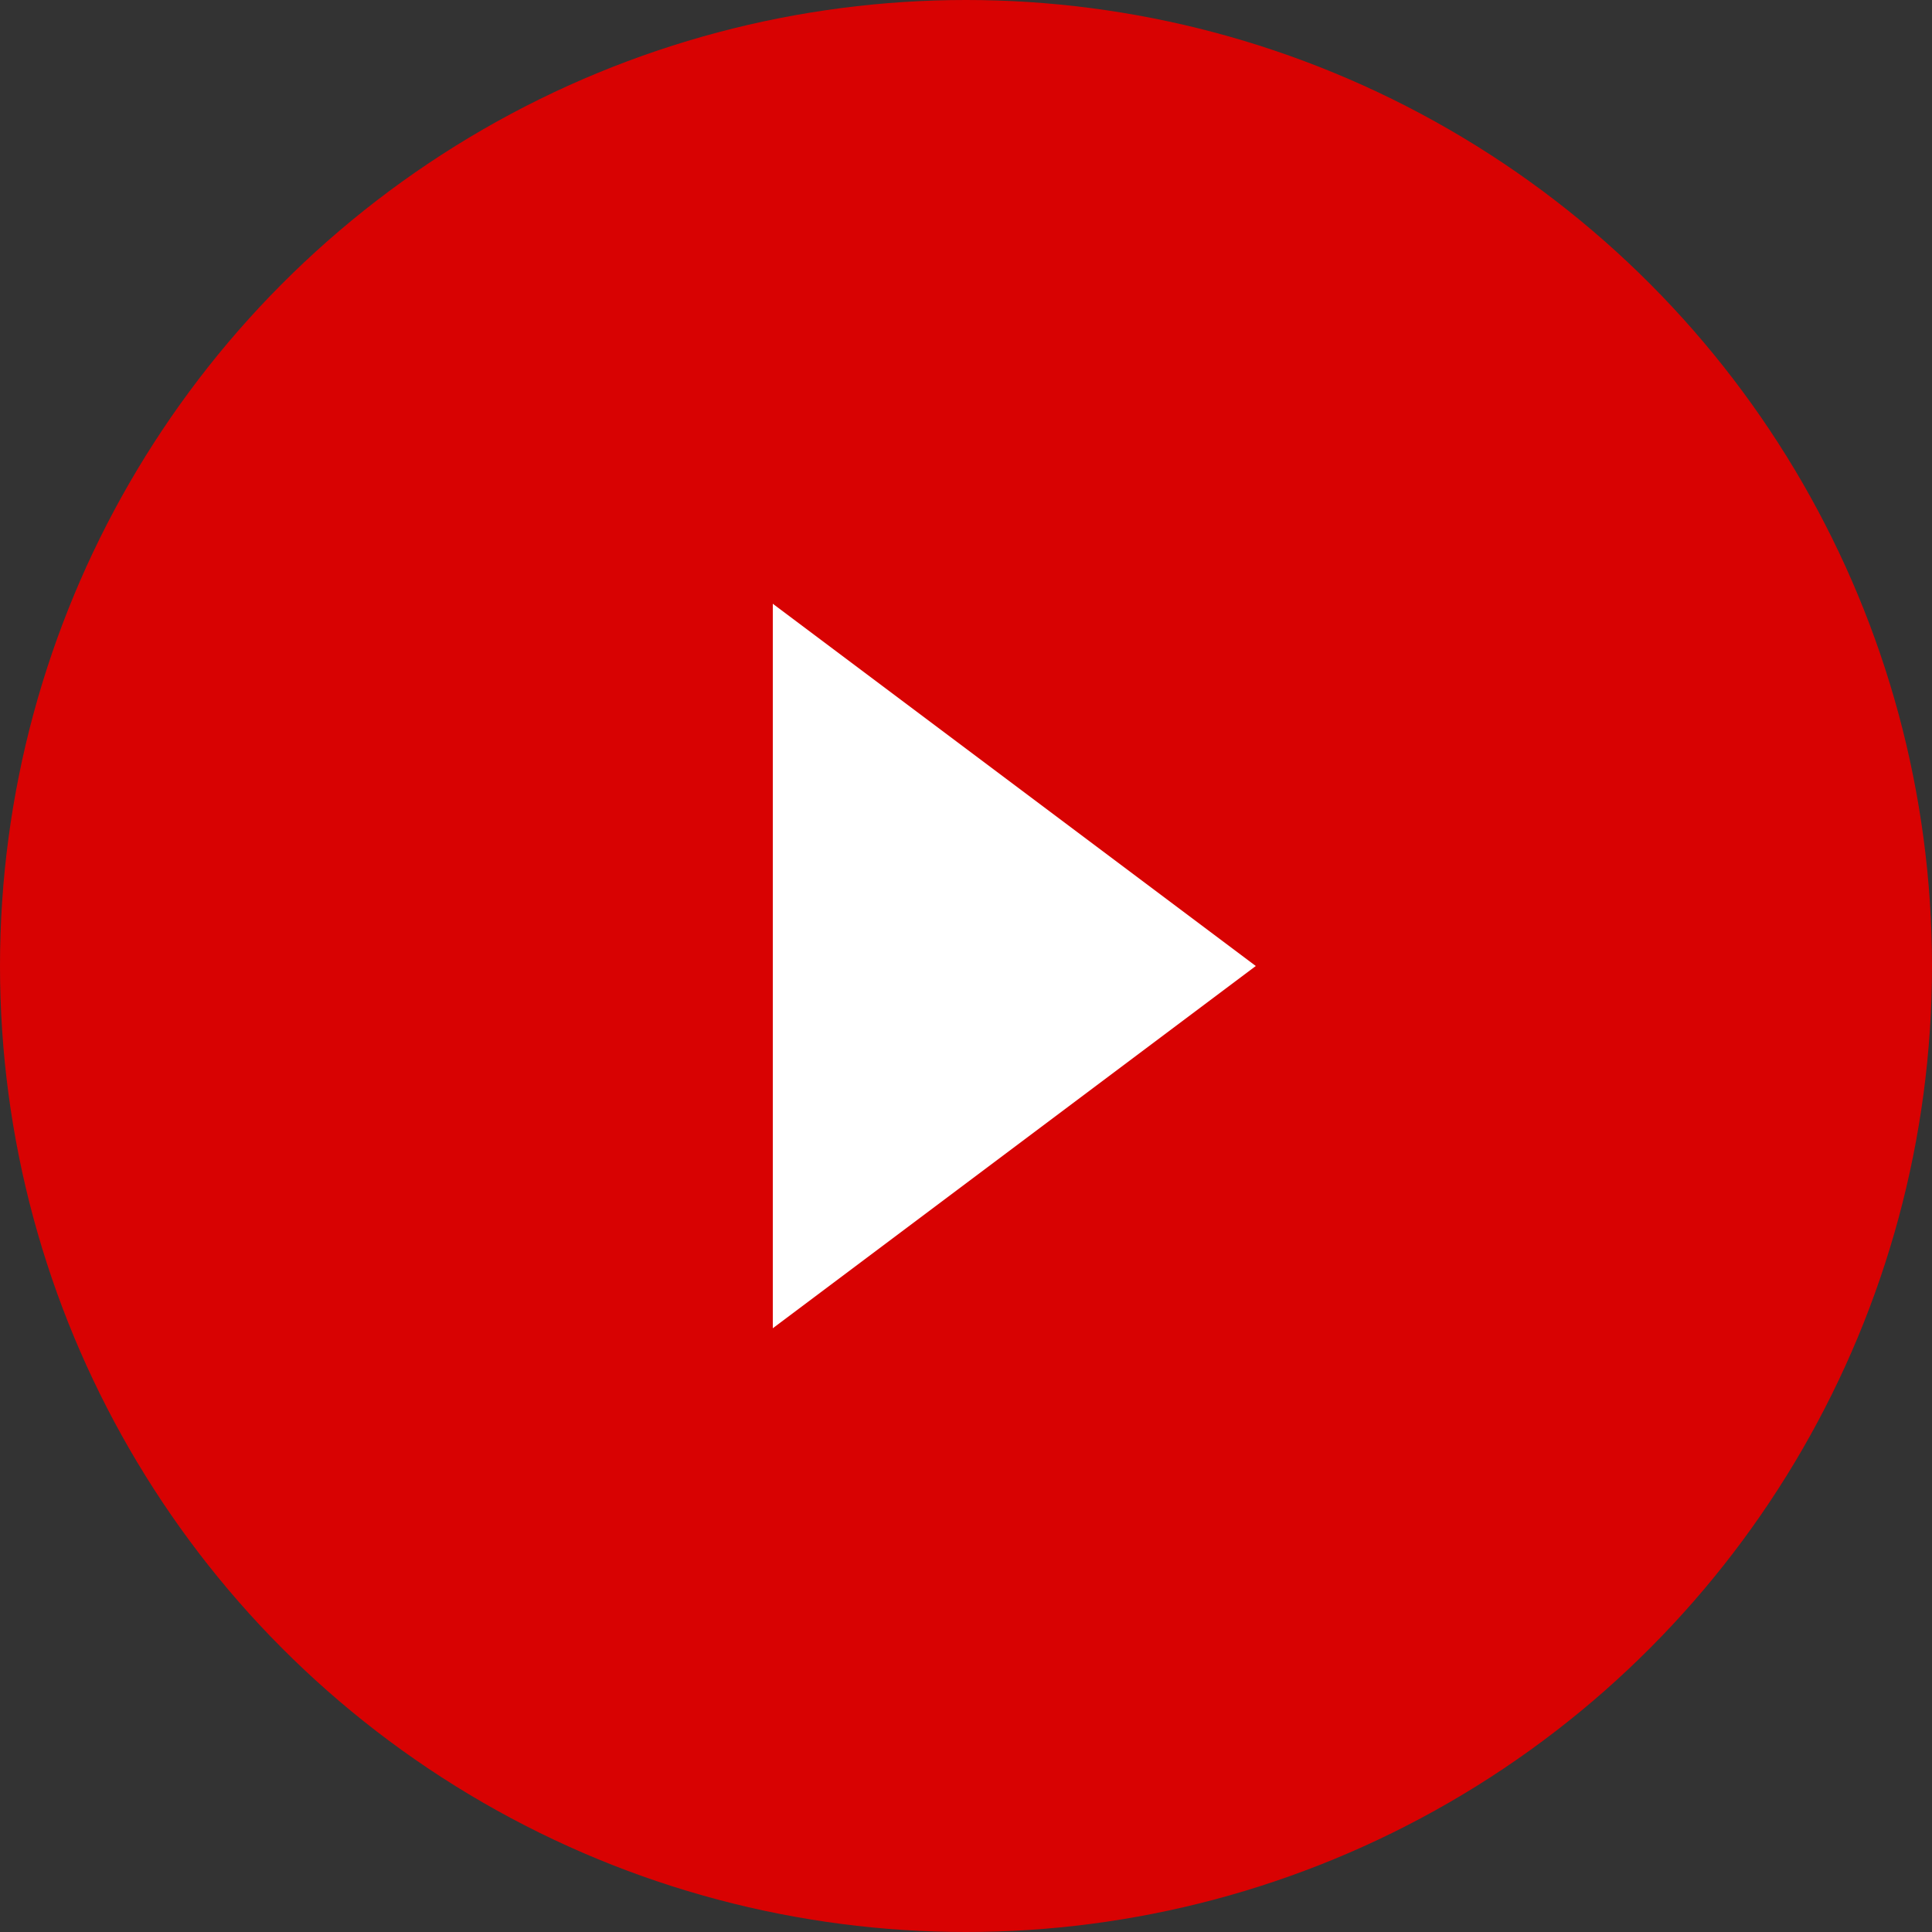 <svg width="24" height="24" viewBox="0 0 24 24" fill="none" xmlns="http://www.w3.org/2000/svg">
<rect x="0" y="0" width="24" height="24" fill="#333333" stroke="none"/>
<circle cx="12" cy="12" r="12" fill="#D80202"/>
<path d="M9.6 16.5V7.5L15.6 12L9.6 16.5Z" fill="white"/>
</svg>
